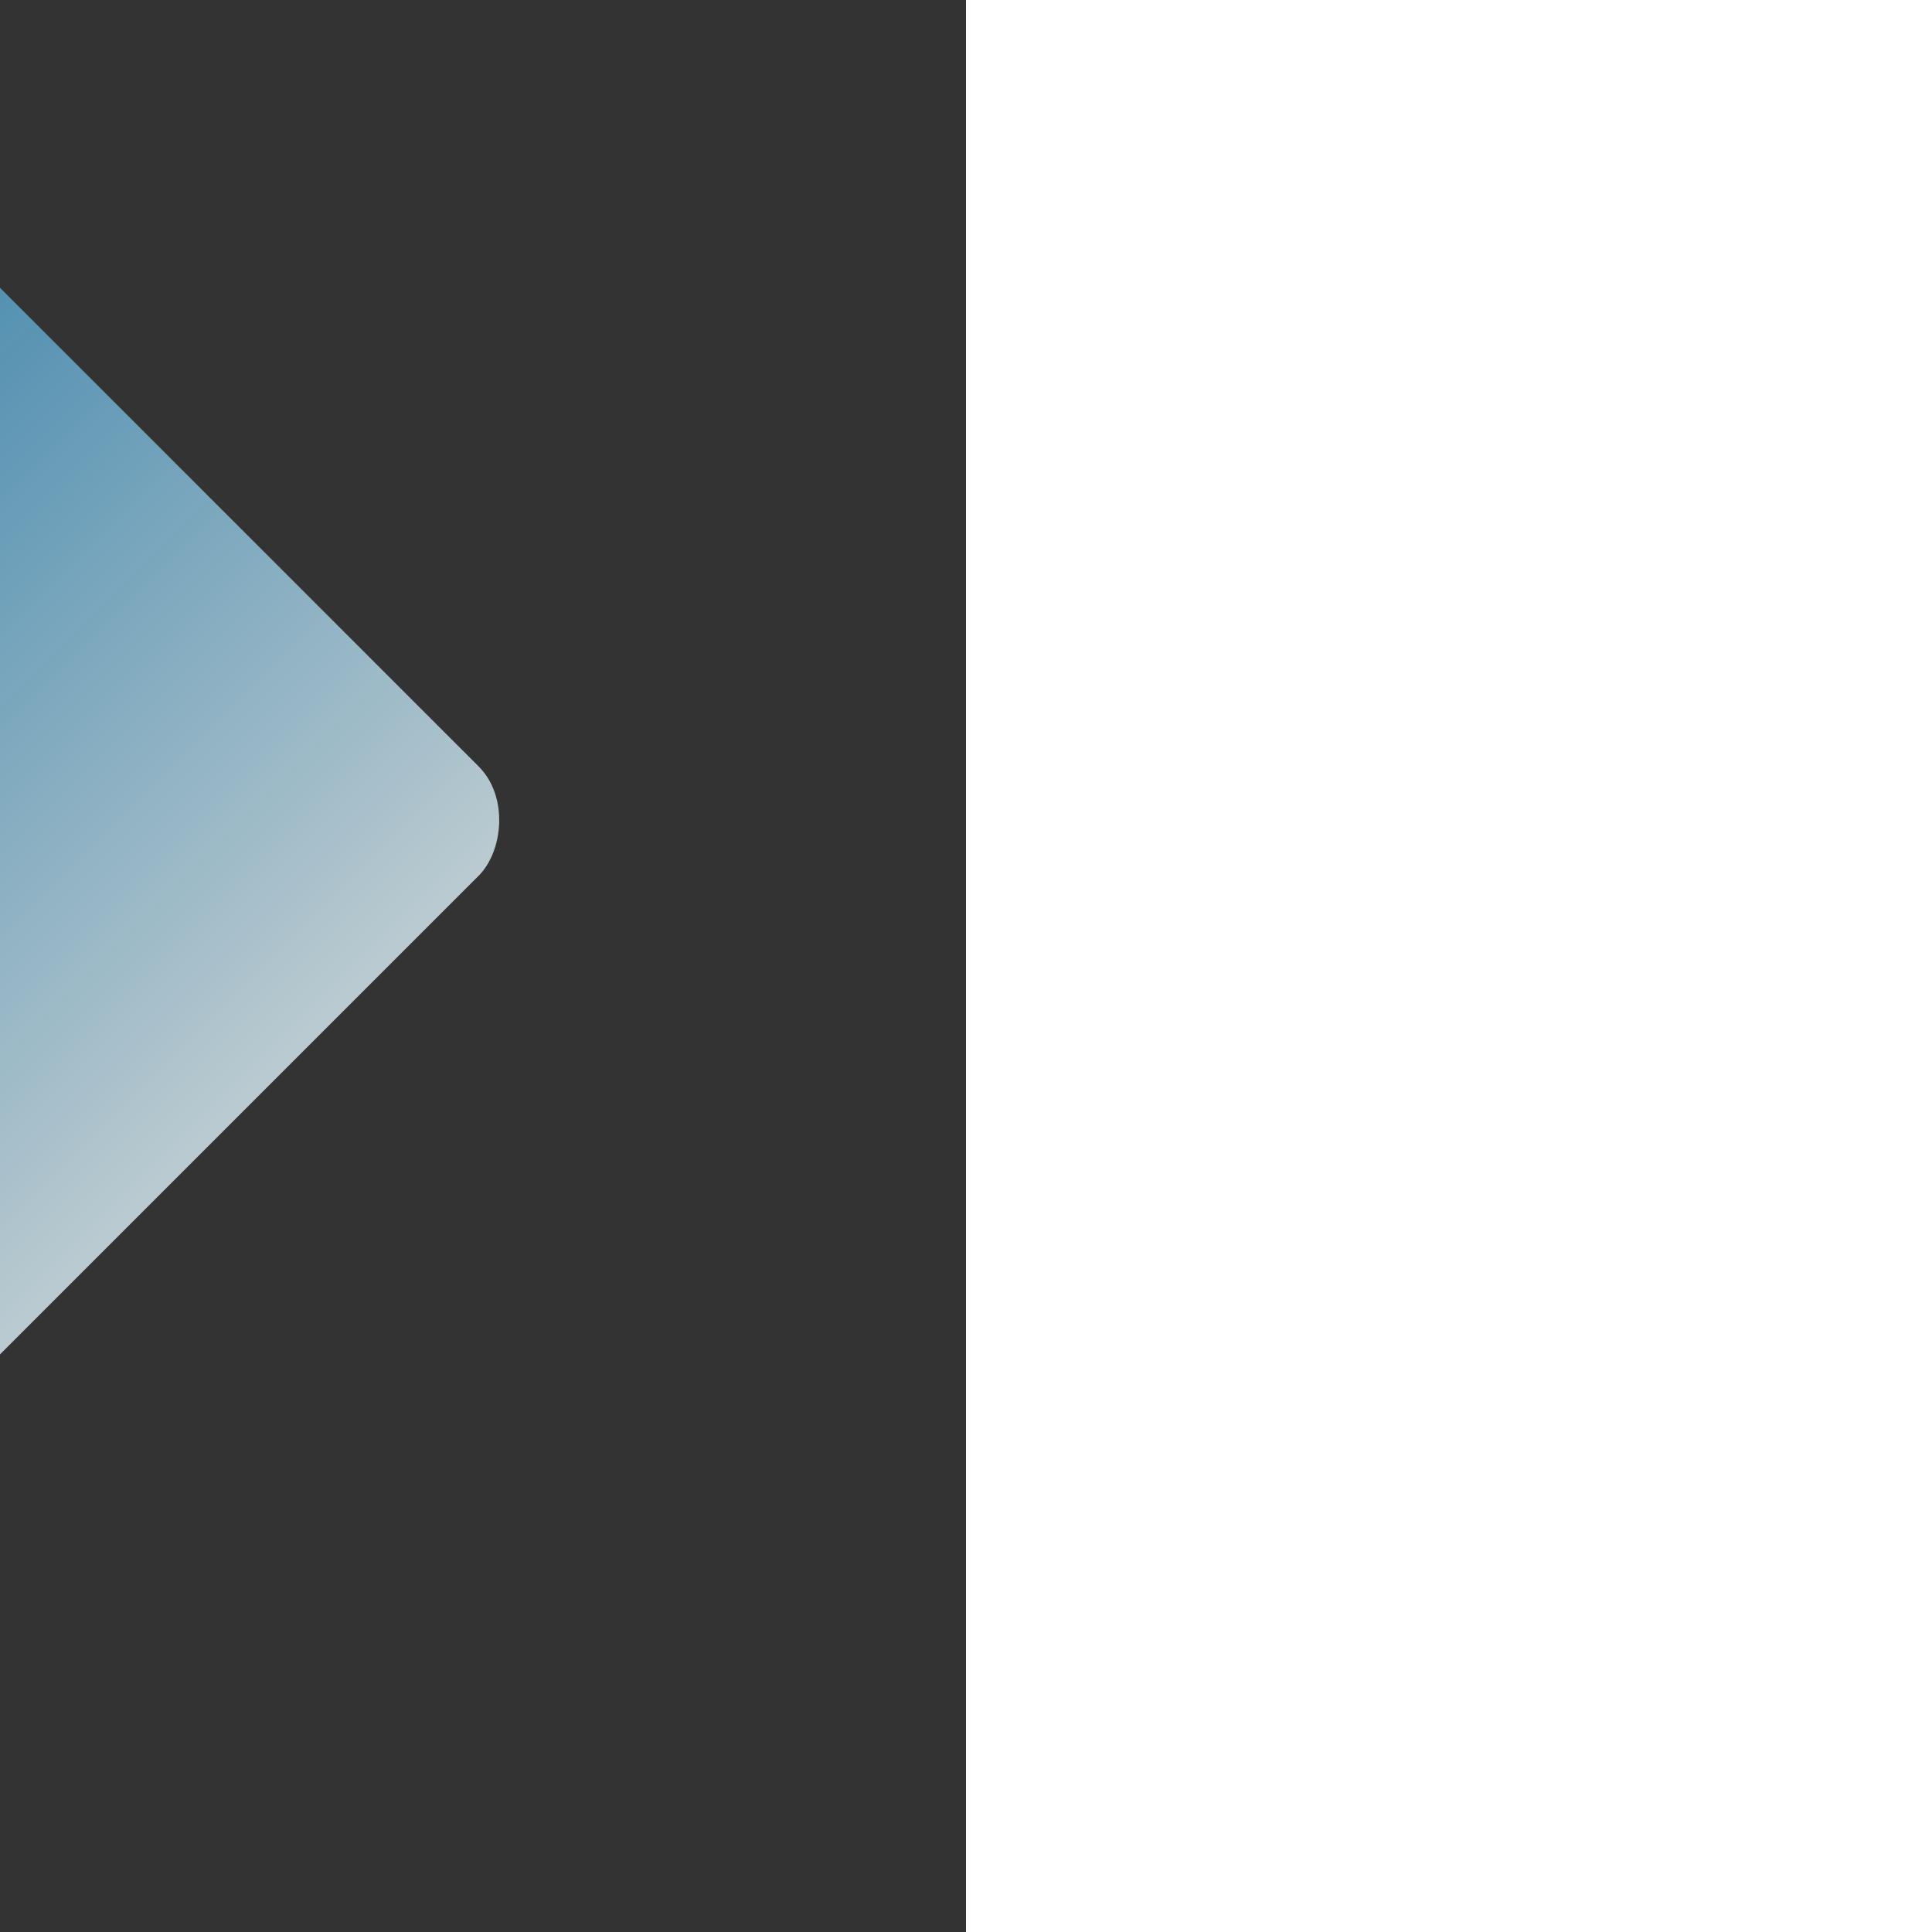 <svg viewBox="0 0 200 200" xmlns="http://www.w3.org/2000/svg" preserveAspectRatio="none" height="700" width="700" transform="translate(-100 0)">
  <rect x="0" y="0" width="200" height="200" fill="#333333" stroke="none"/>
  <defs>
    <linearGradient id="grad2" x1="0" y1="0" x2="11" y2="0">
      <stop offset="0%" stop-color="#1c92d2" stop-opacity="0.7"/>
      <stop offset="10%" stop-color="#f2fcfe" stop-opacity="0.8"/>
    </linearGradient>
  </defs>
  <rect fill="url(#grad2)" width="120" height="120" rx="8" ry="8" transform="rotate(45, 35, 85)"/>
</svg>
